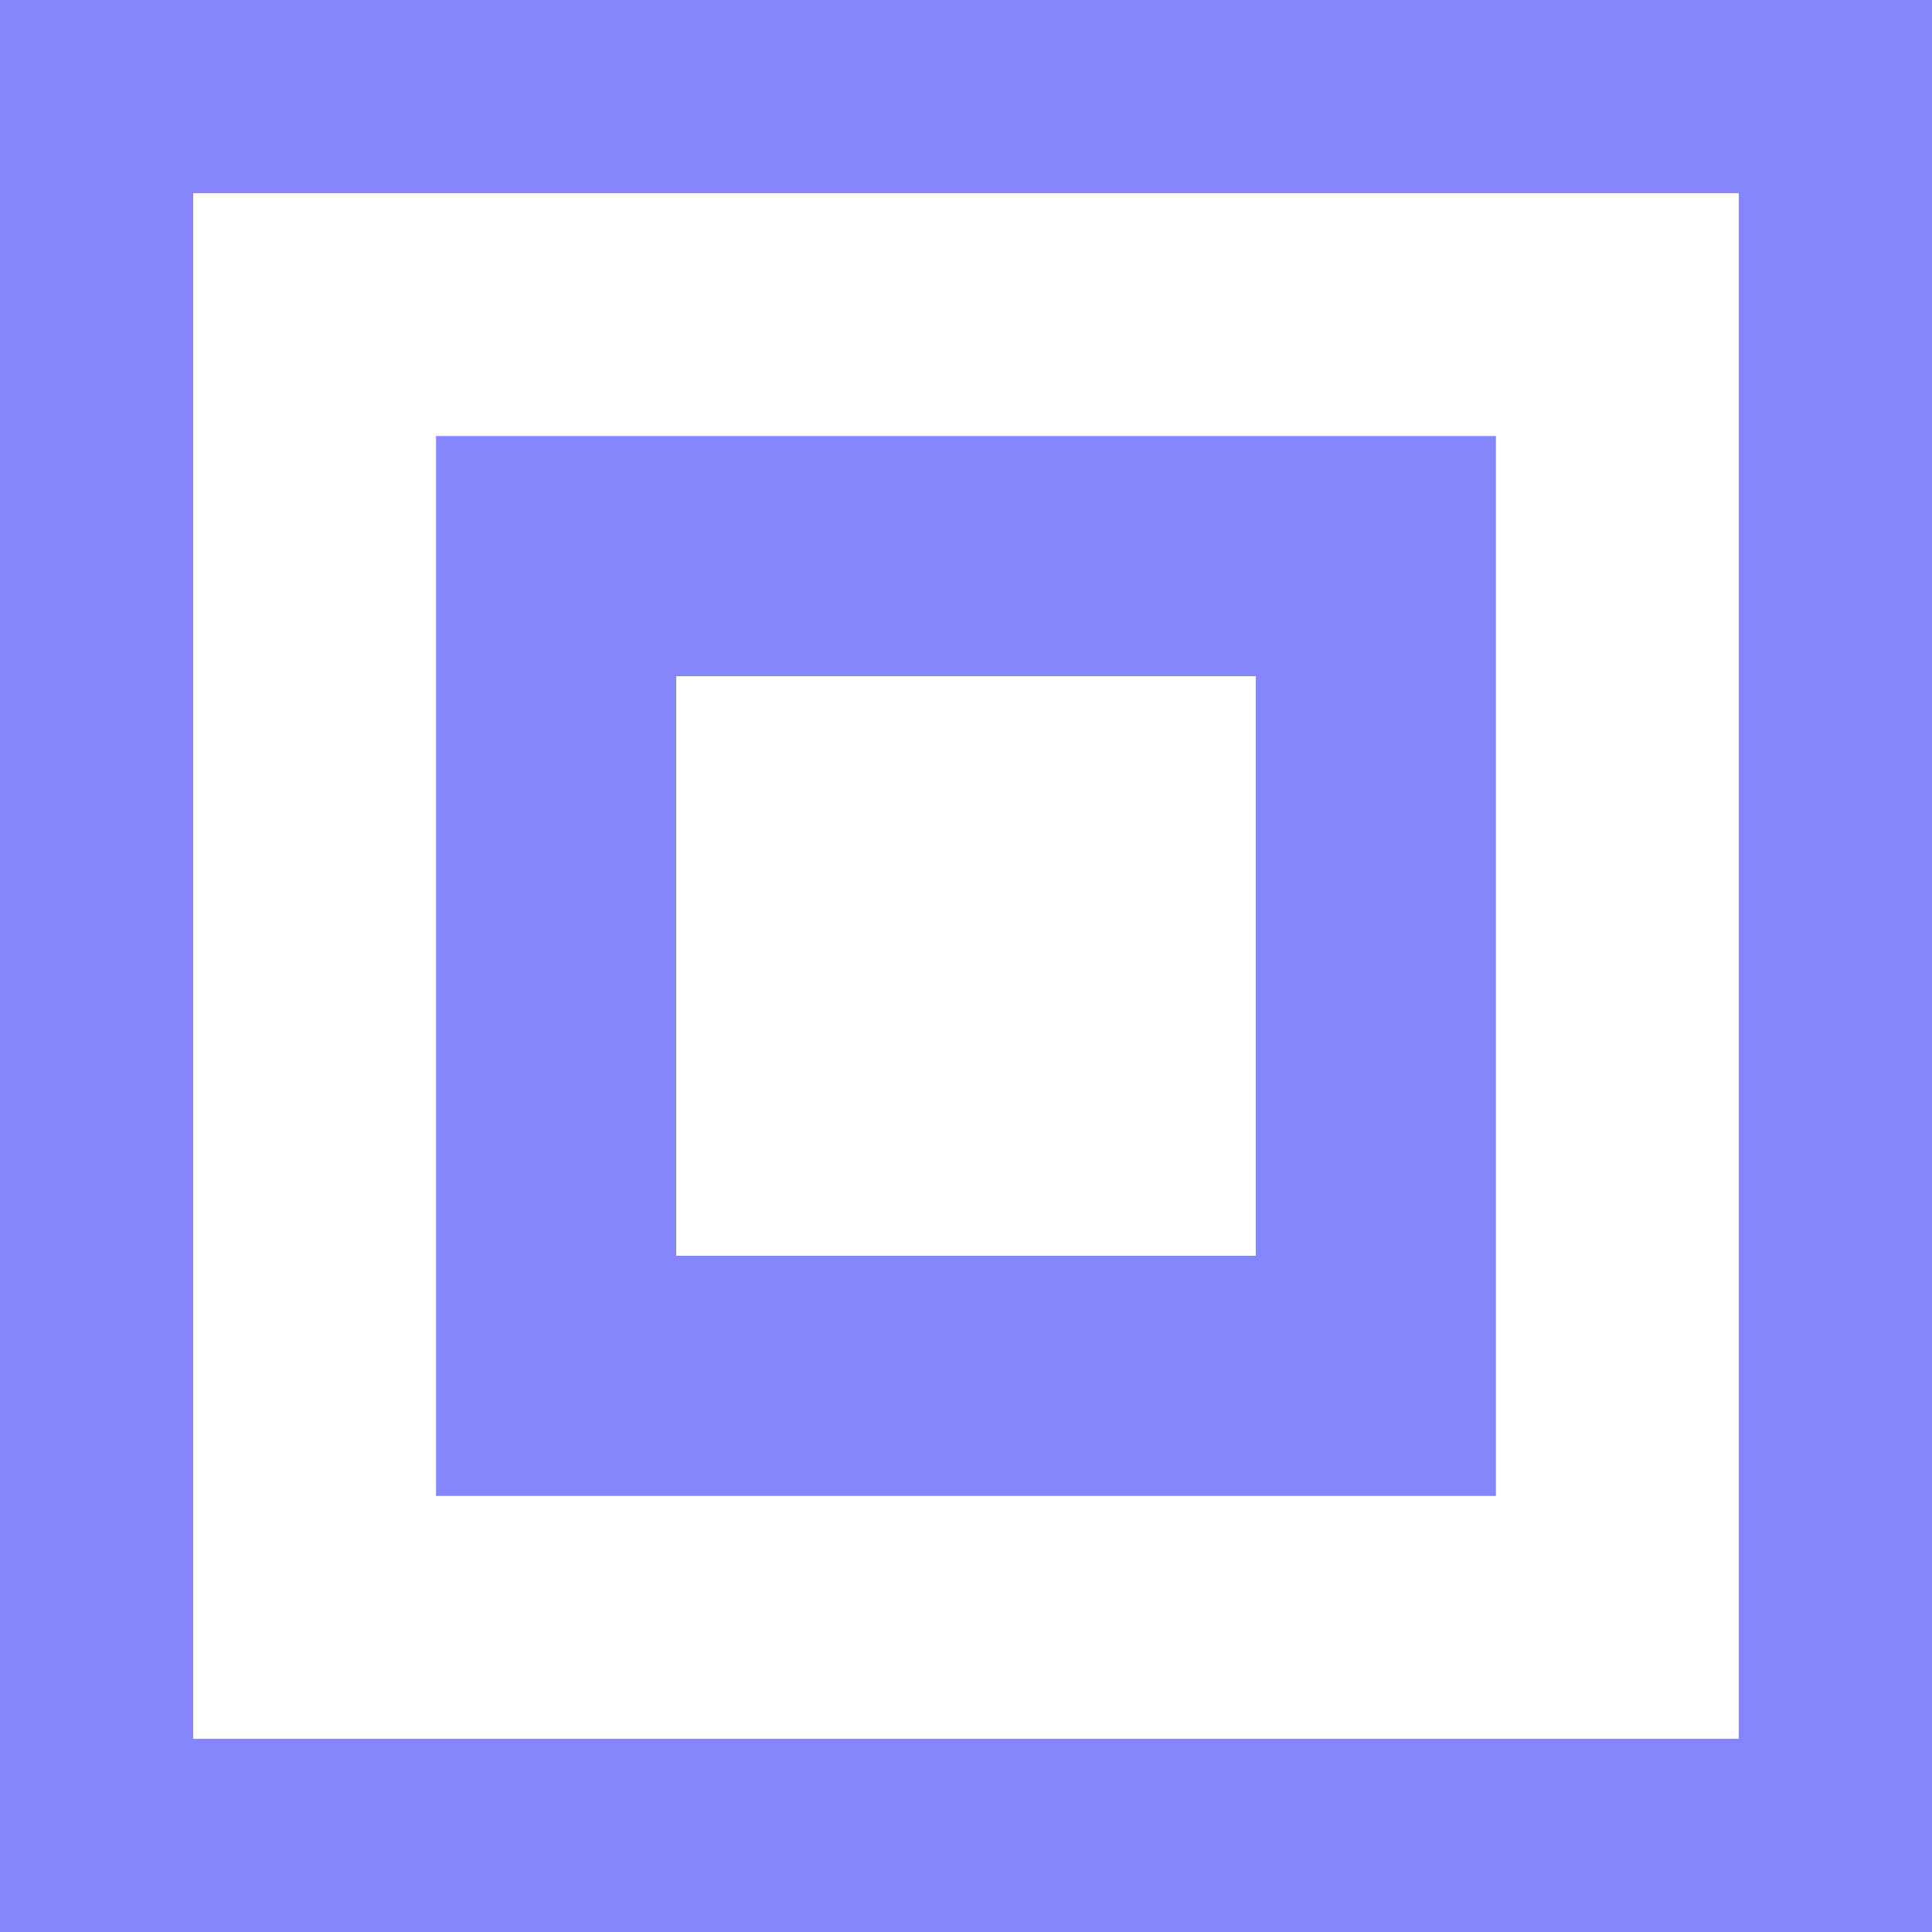 <svg id="Layer_1" data-name="Layer 1" xmlns="http://www.w3.org/2000/svg" viewBox="0 0 100 100"><path d="M90,10V90H10V10H90M100,0H0V100H100V0Z" fill="#8686fc"/><path d="M22.57,22.57V77.43H77.43V22.57ZM65,65H35V35H65Z" fill="#8686fc"/></svg>